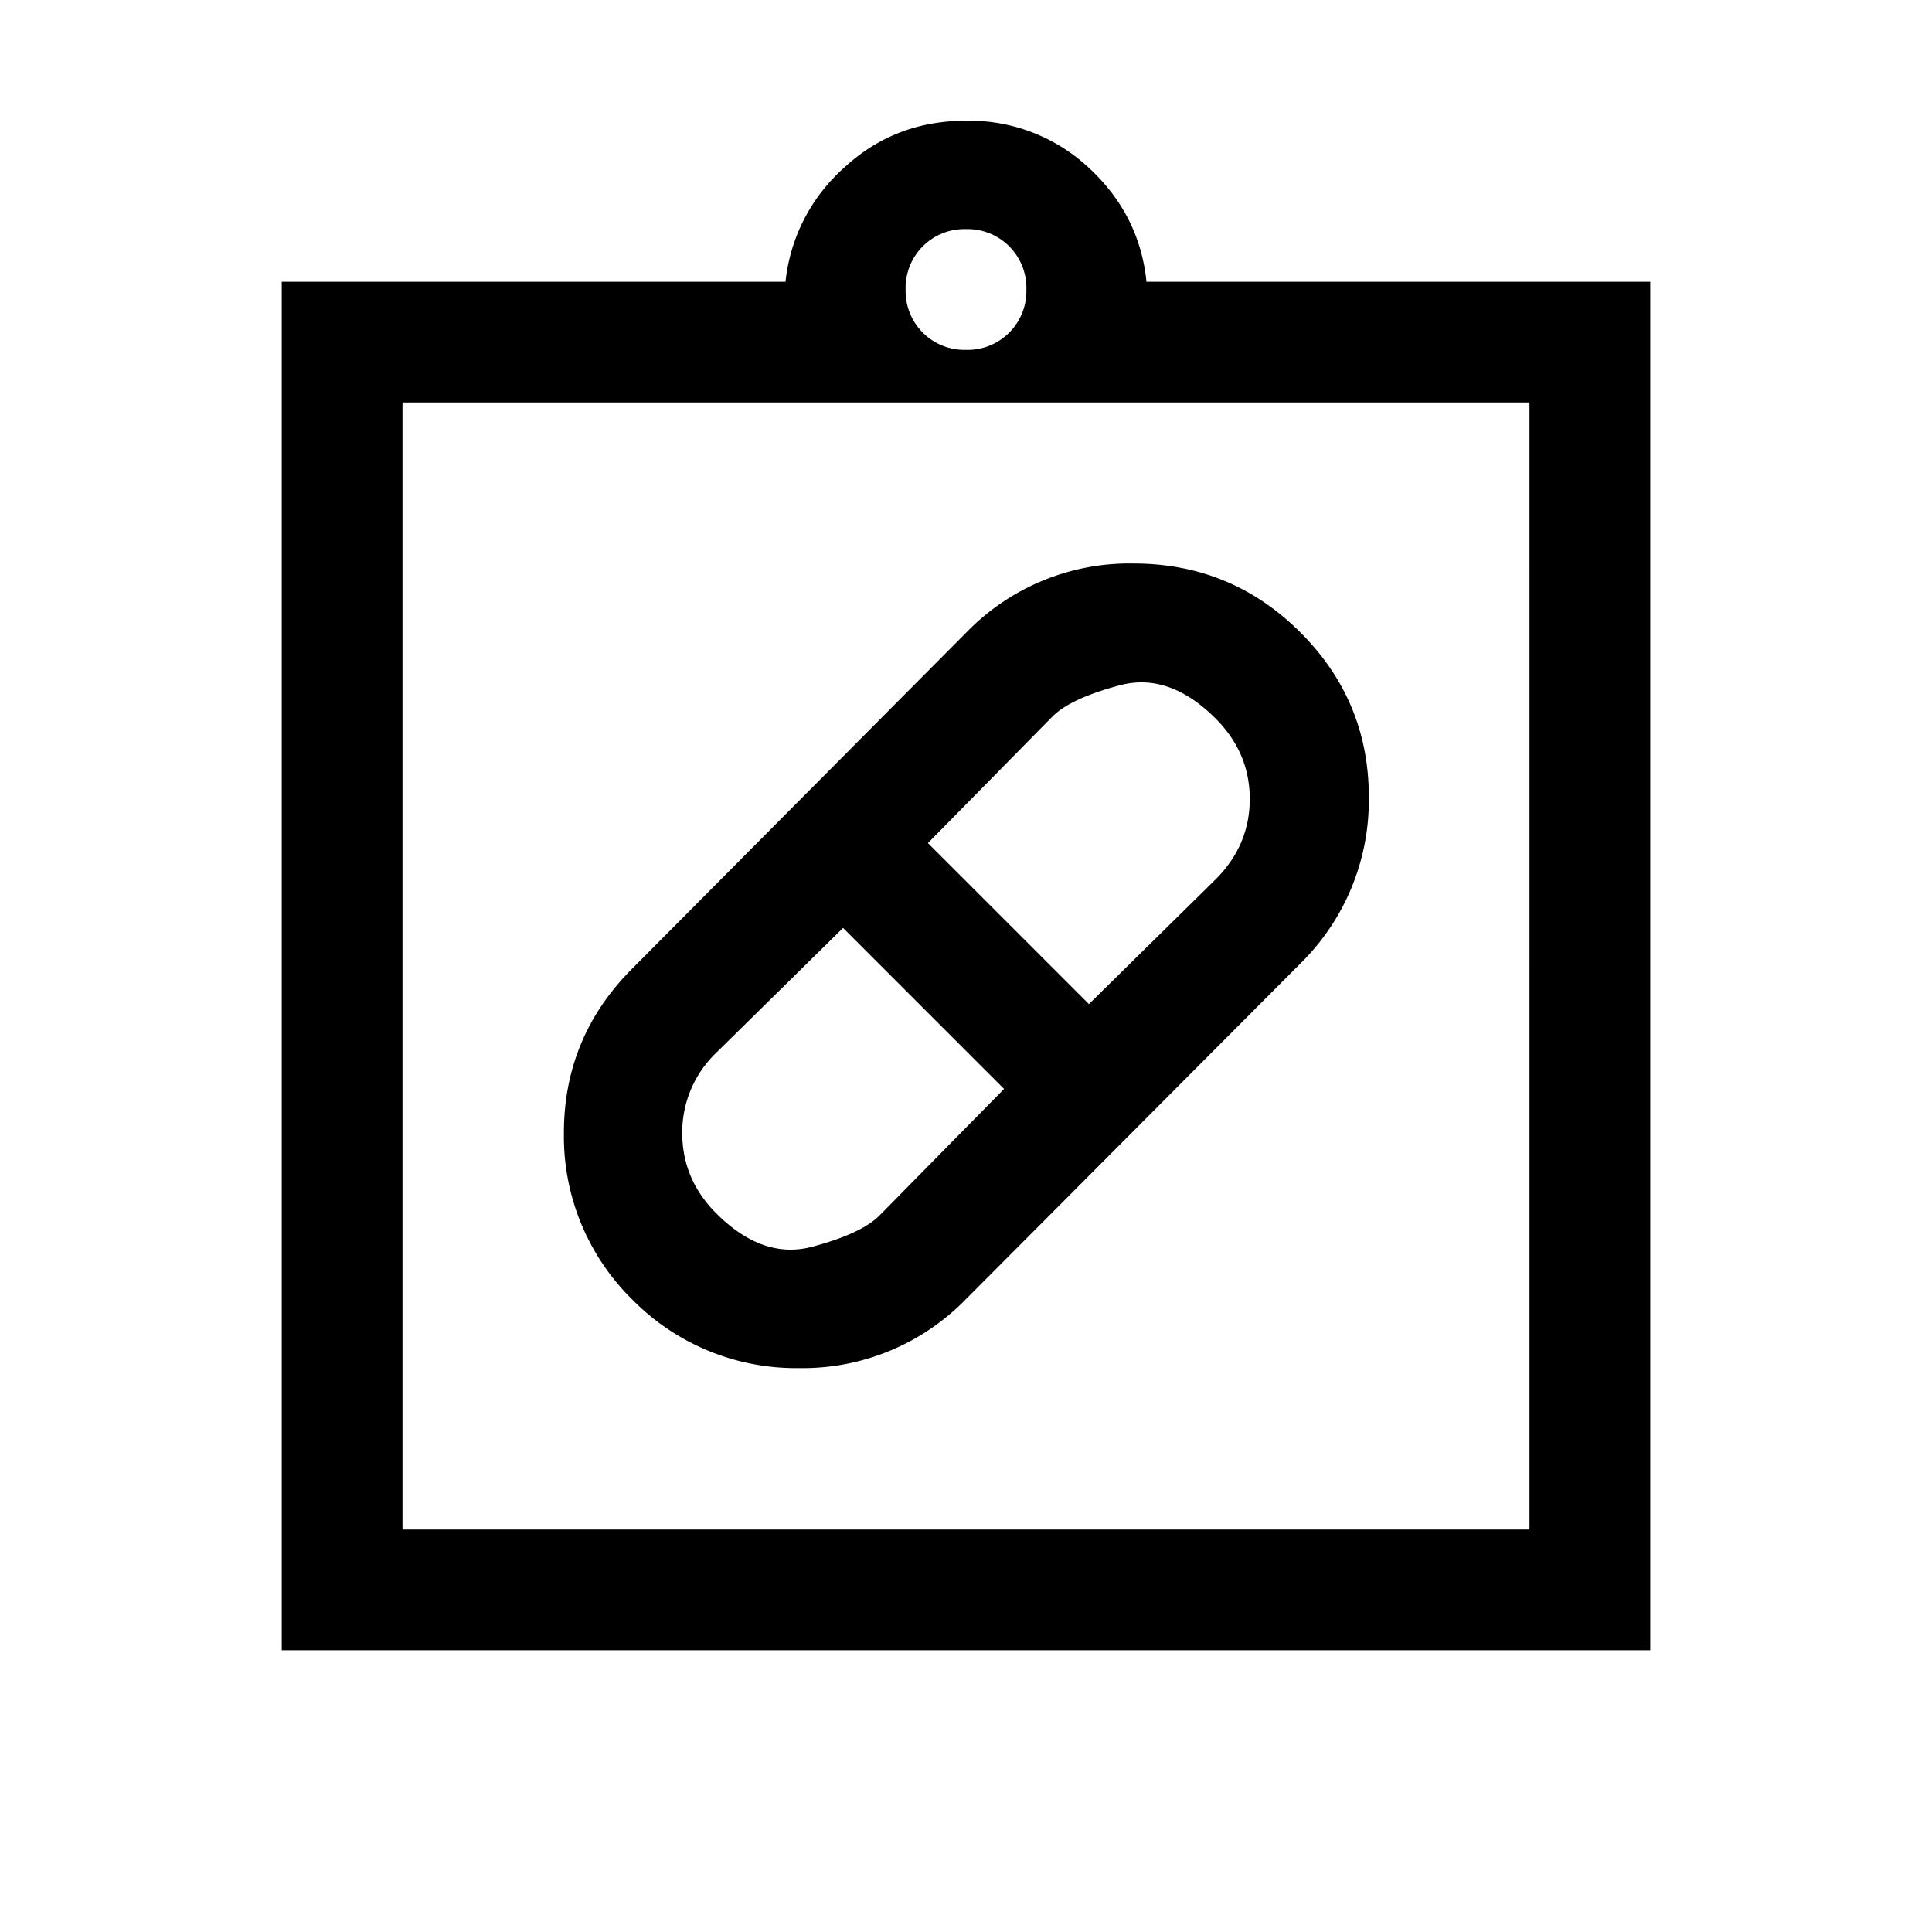 <svg xmlns="http://www.w3.org/2000/svg" width="24" height="24" viewBox="0 0 24 24" fill='currentColor'><path d="M11.994 16.144a2.83 2.83 0 0 1-2.074.851 2.85 2.85 0 0 1-2.064-.85 2.84 2.84 0 0 1-.851-2.057q-.005-1.202.85-2.057l4.15-4.175A2.82 2.82 0 0 1 14.08 7q1.218 0 2.074.856.855.855.85 2.057a2.84 2.84 0 0 1-.85 2.056zM8.9 15.075q.575.574 1.188.413.612-.163.837-.388l1.548-1.573-2-2L8.9 13.075a1.37 1.37 0 0 0-.425 1q0 .575.425 1m6.2-6.15q-.575-.574-1.187-.413-.613.163-.838.388l-1.548 1.573 2 2 1.573-1.548q.425-.425.425-1t-.425-1M3.5 20.5v-17h6.258a2.2 2.2 0 0 1 .727-1.416Q11.117 1.499 12 1.5a2.17 2.17 0 0 1 1.525.584q.632.583.717 1.416H20.5v17zM5 19h14V5H5zm7-14.654a.73.73 0 0 0 .75-.75.73.73 0 0 0-.75-.75.73.73 0 0 0-.75.75.73.73 0 0 0 .75.75"/></svg>